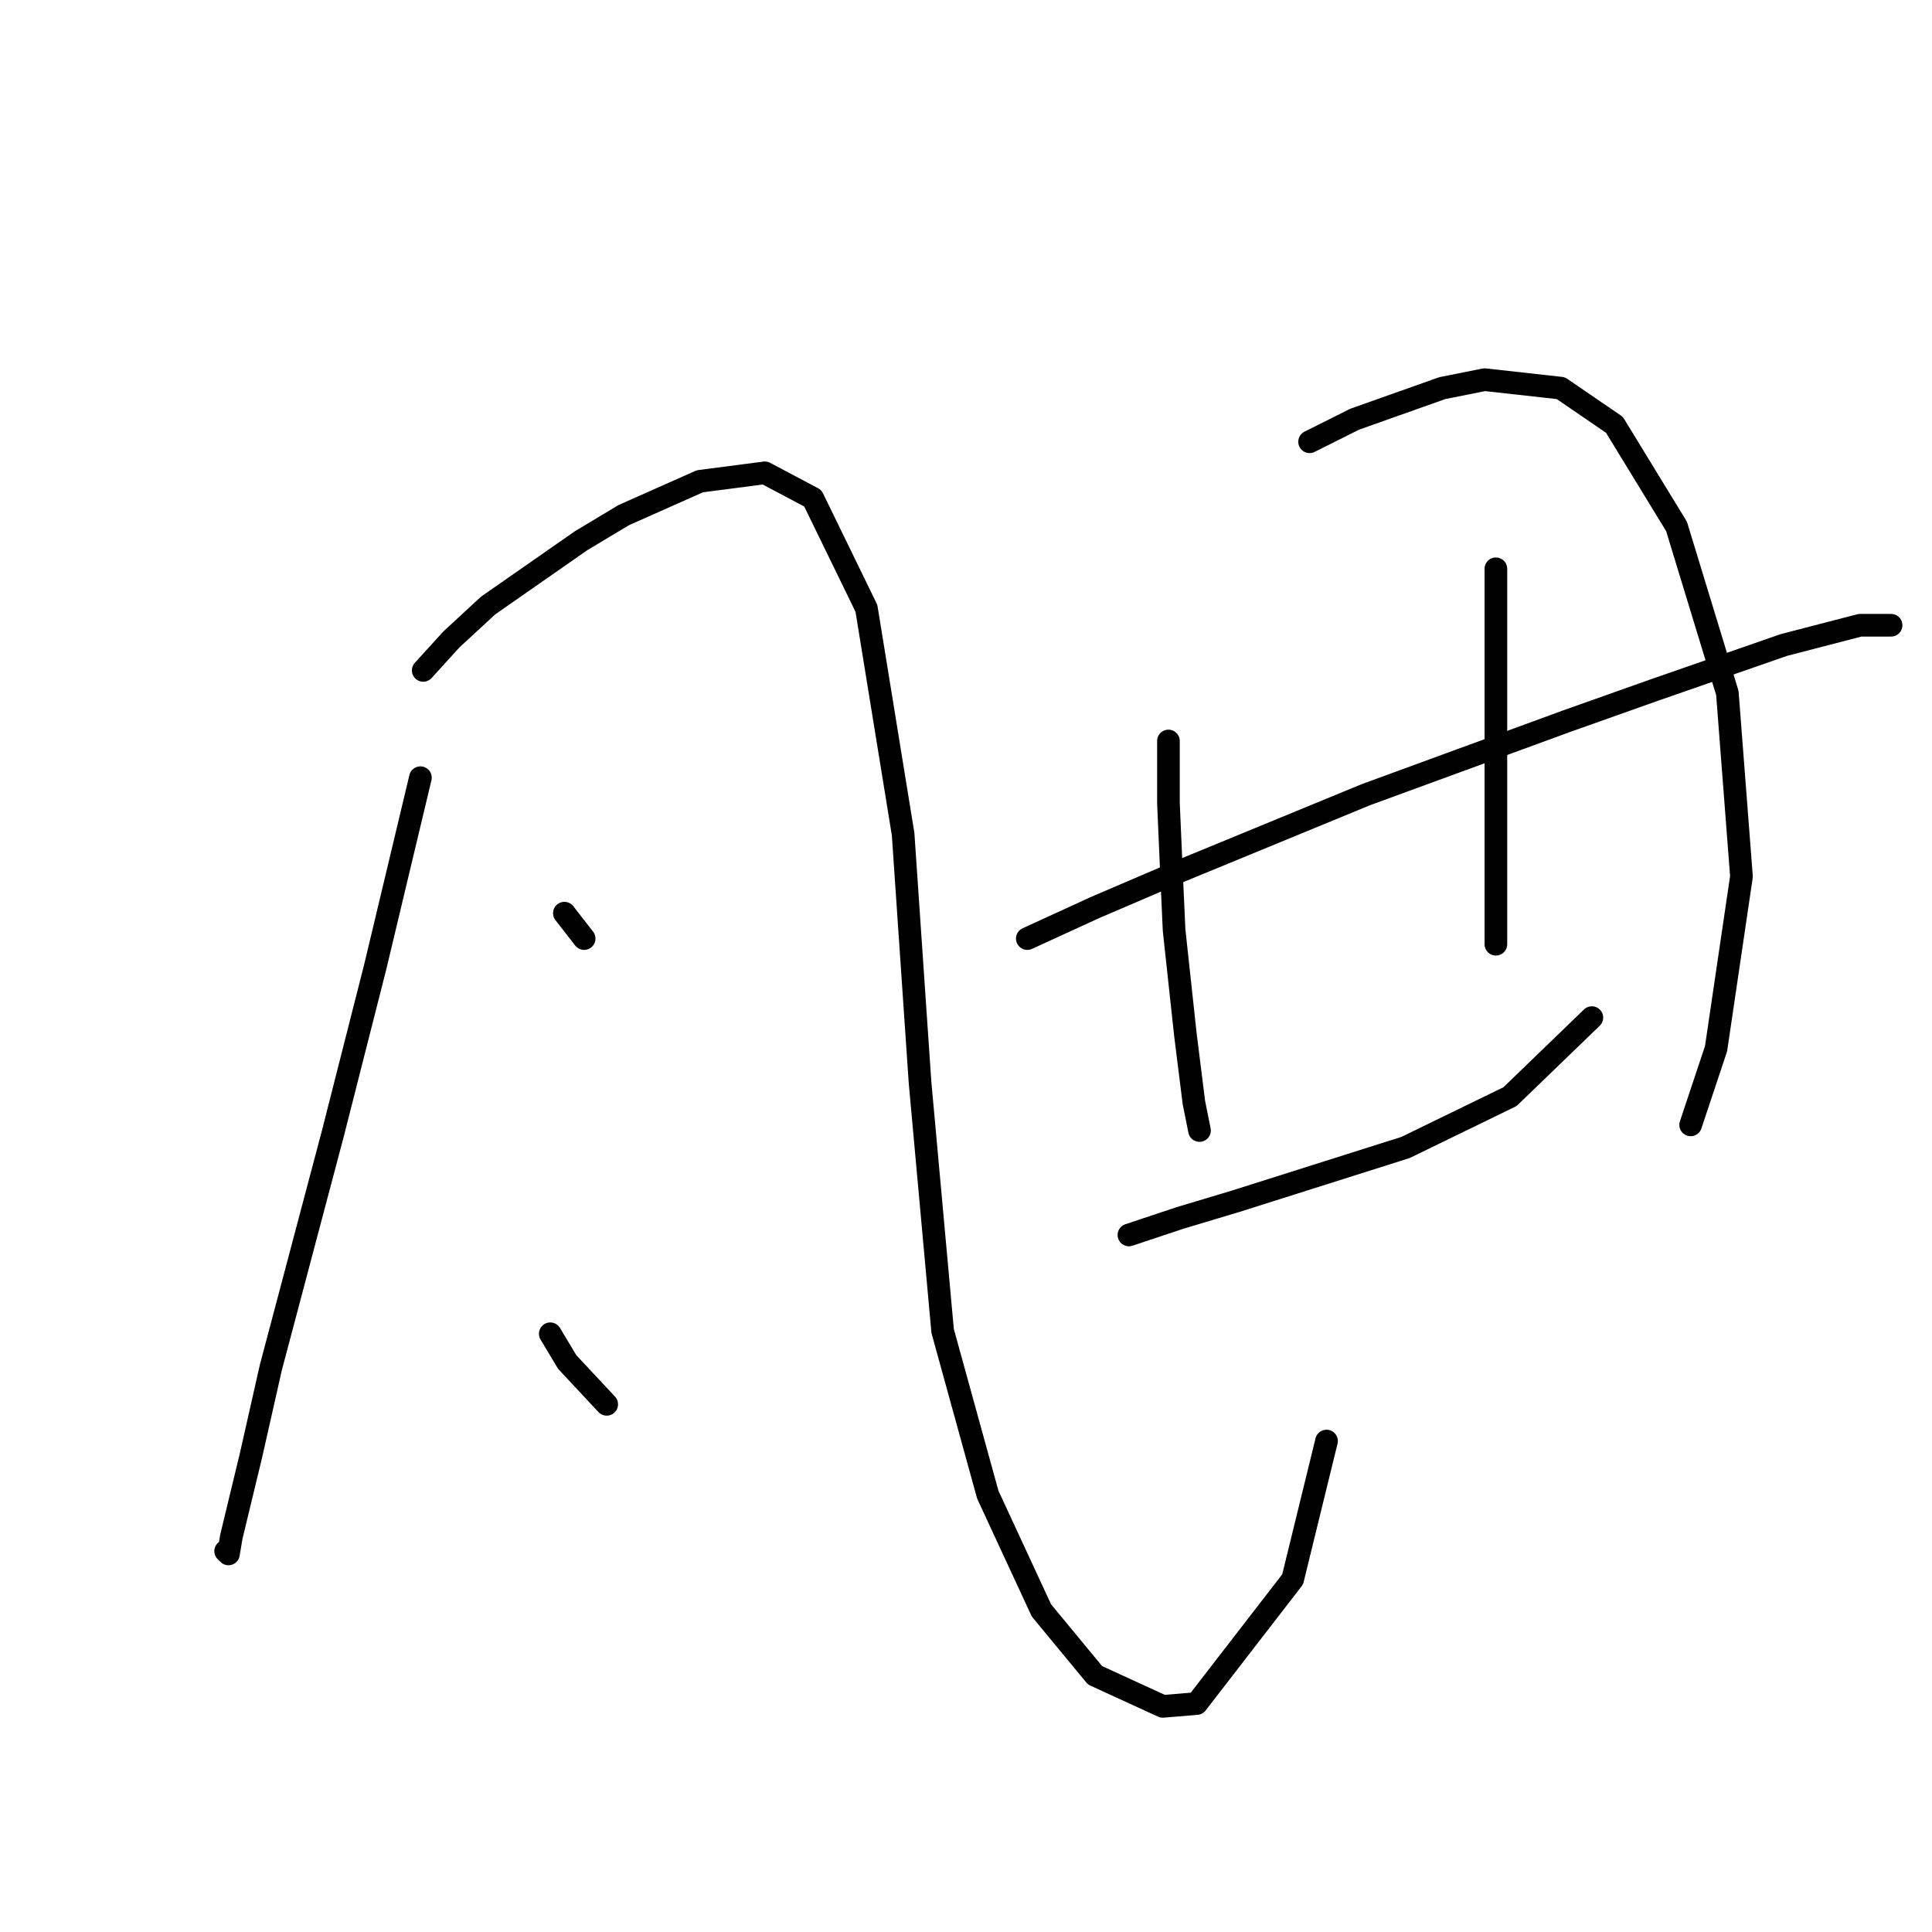 <?xml version="1.0" standalone="no"?>
    <svg width="256" height="256" xmlns="http://www.w3.org/2000/svg" version="1.1">
    <polyline stroke="black" stroke-width="3" stroke-linecap="round" fill="transparent" stroke-linejoin="round" points="55.707 103.046 49.723 128.106 44.112 150.174 35.884 181.219 33.265 192.814 30.647 203.661 30.273 205.905 29.899 205.531 29.899 205.531 " />
        <polyline stroke="black" stroke-width="3" stroke-linecap="round" fill="transparent" stroke-linejoin="round" points="56.081 88.833 59.822 84.719 64.684 80.23 77.027 71.628 82.637 68.262 92.736 63.773 101.339 62.651 107.698 66.017 114.804 80.605 119.667 110.527 121.911 143.442 124.903 176.356 130.887 198.05 137.994 213.385 145.101 221.988 154.077 226.103 158.566 225.728 171.283 209.271 175.771 190.944 175.771 190.944 " />
        <polyline stroke="black" stroke-width="3" stroke-linecap="round" fill="transparent" stroke-linejoin="round" points="74.783 121 77.401 124.366 77.401 124.366 " />
        <polyline stroke="black" stroke-width="3" stroke-linecap="round" fill="transparent" stroke-linejoin="round" points="72.913 176.73 75.157 180.471 80.393 186.081 80.393 186.081 " />
        <polyline stroke="black" stroke-width="3" stroke-linecap="round" fill="transparent" stroke-linejoin="round" points="154.825 98.184 154.825 106.413 155.199 115.015 155.573 123.244 157.07 137.083 158.192 146.06 158.94 149.8 158.94 149.8 " />
        <polyline stroke="black" stroke-width="3" stroke-linecap="round" fill="transparent" stroke-linejoin="round" points="173.527 58.537 179.511 55.544 191.106 51.43 196.717 50.308 206.816 51.43 213.922 56.293 222.151 69.758 228.883 91.825 230.754 116.137 227.387 138.953 224.021 149.052 224.021 149.052 " />
        <polyline stroke="black" stroke-width="3" stroke-linecap="round" fill="transparent" stroke-linejoin="round" points="136.124 124.366 145.101 120.252 155.573 115.763 181.008 105.291 207.564 95.566 219.159 91.451 236.364 85.467 246.463 82.849 250.577 82.849 250.577 82.849 " />
        <polyline stroke="black" stroke-width="3" stroke-linecap="round" fill="transparent" stroke-linejoin="round" points="149.589 163.639 156.322 161.395 163.802 159.151 186.244 152.044 200.083 145.312 210.93 134.839 210.93 134.839 " />
        <polyline stroke="black" stroke-width="3" stroke-linecap="round" fill="transparent" stroke-linejoin="round" points="198.213 75.368 198.213 82.849 198.213 91.077 198.213 100.054 198.213 125.114 198.213 125.114 " />
        </svg>